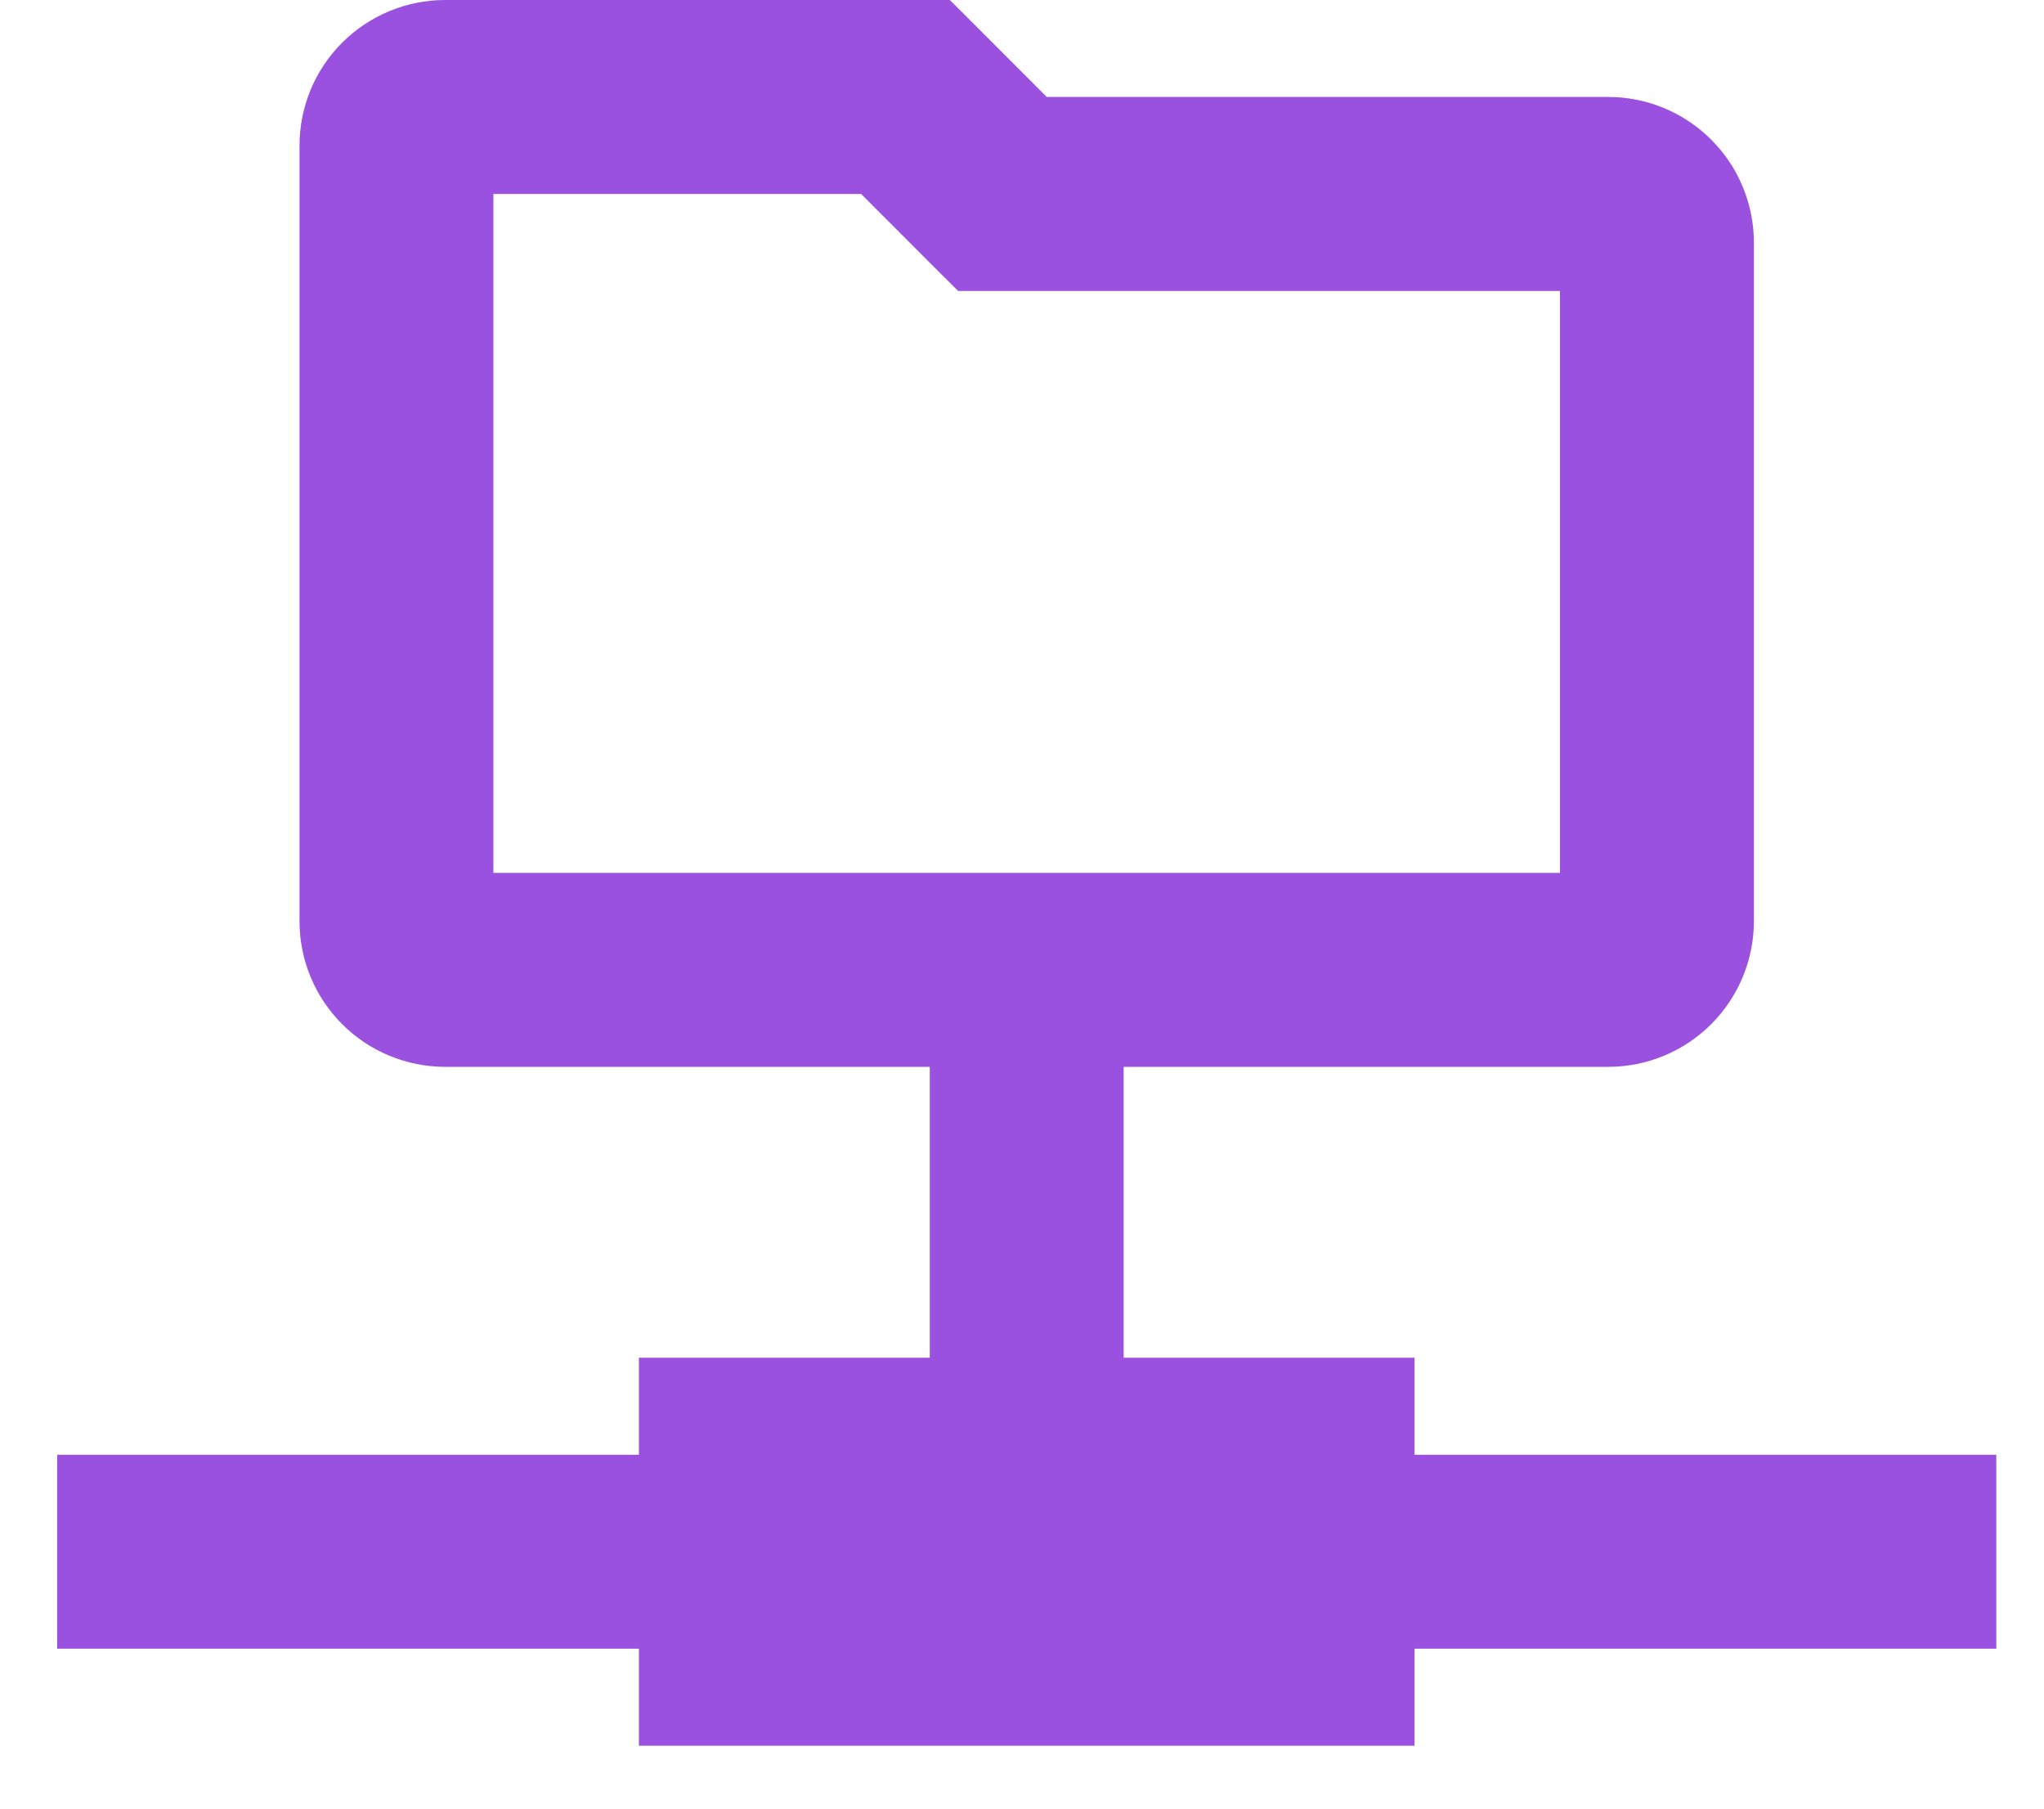 <svg width="26" height="23" viewBox="0 0 26 23" fill="none" xmlns="http://www.w3.org/2000/svg">
<path d="M17.993 17.266H14.293V12.333H11.827V17.266H8.127V18.5H0.727V20.966H8.127V22.2H17.993V20.966H25.393V18.5H17.993V17.266Z" fill="#9B51E0"/>
<path d="M20.46 1.233H13.315L12.263 0.18L12.082 0H5.66C5.169 0.001 4.699 0.196 4.352 0.543C4.005 0.889 3.81 1.36 3.81 1.85V11.717C3.81 12.207 4.005 12.677 4.352 13.024C4.699 13.371 5.169 13.566 5.66 13.567H20.46C20.95 13.566 21.42 13.371 21.767 13.024C22.114 12.677 22.309 12.207 22.31 11.717V3.083C22.309 2.593 22.114 2.123 21.767 1.776C21.42 1.429 20.95 1.234 20.46 1.233ZM19.843 3.7V11.1H6.276V2.467H10.954L12.006 3.52L12.188 3.7H19.843Z" fill="#9B51E0"/>
</svg>
